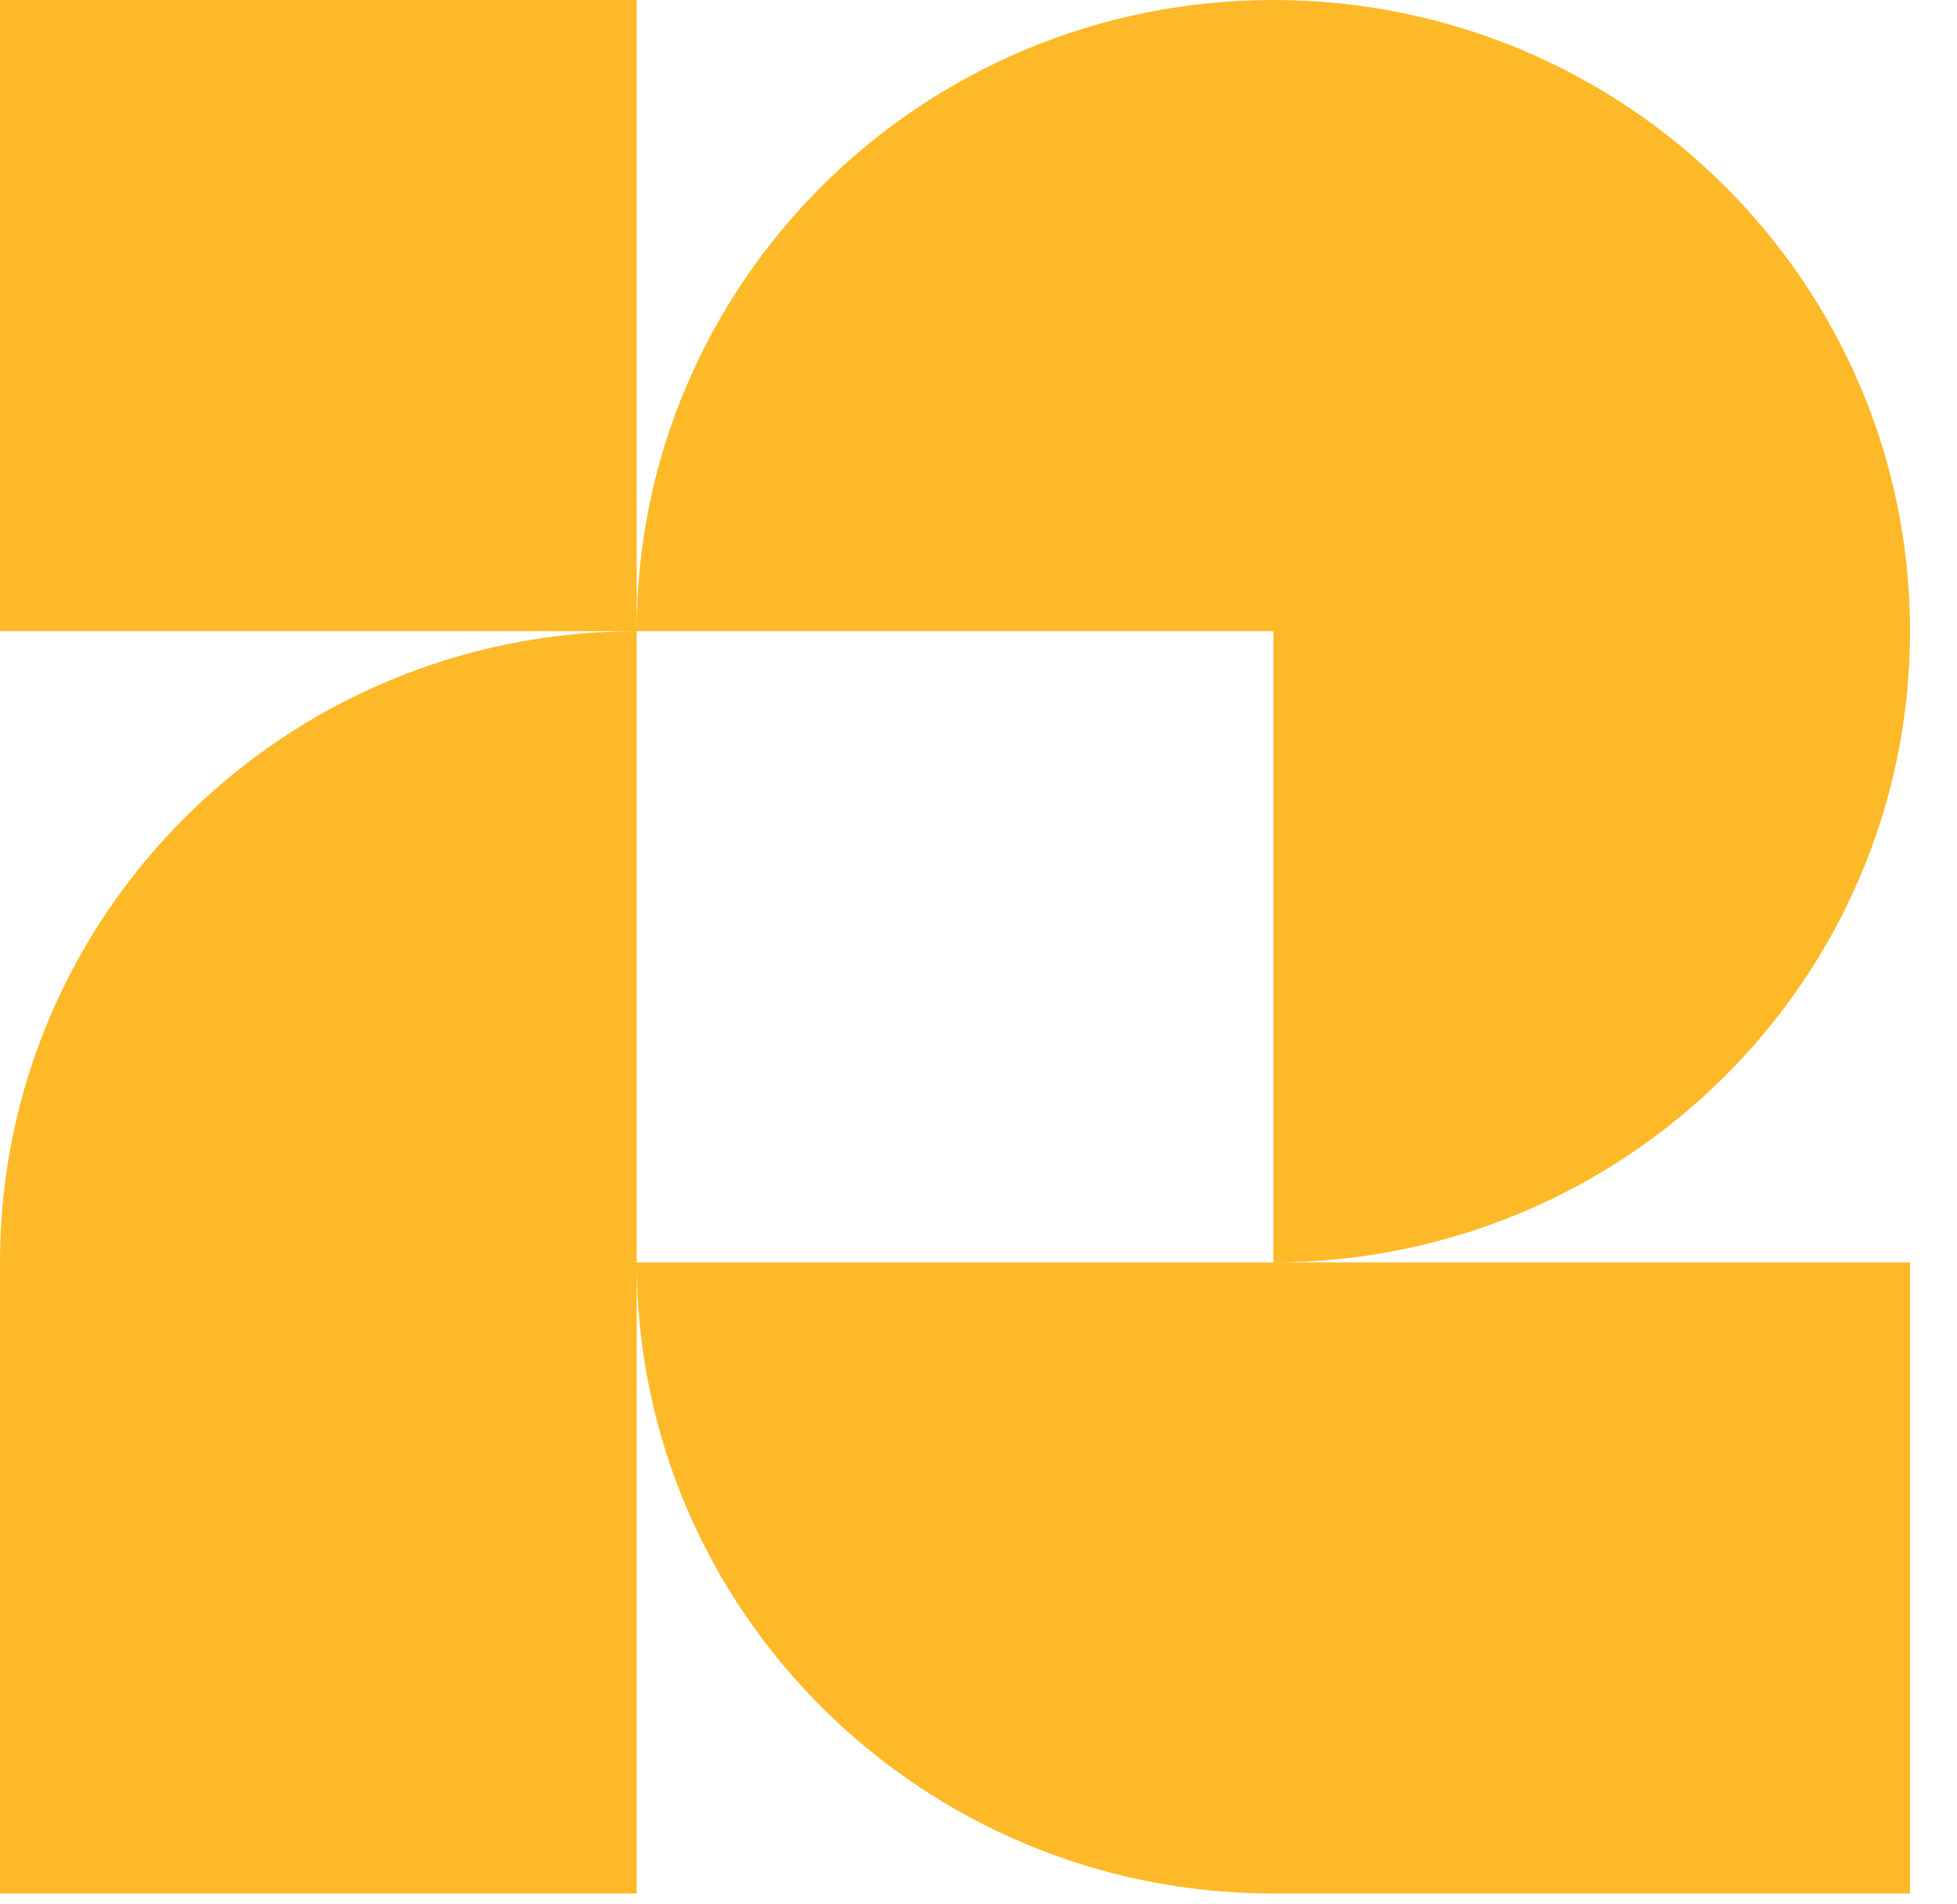 <svg width="37" height="36" viewBox="0 0 37 36" fill="none" xmlns="http://www.w3.org/2000/svg">
<path d="M24.075 0C17.425 0 12.037 5.341 12.037 11.932V0H0V11.932H12.037C5.388 11.932 0 17.272 0 23.864V35.795H12.037V23.864C12.037 30.452 17.425 35.795 24.075 35.795H36.112V23.864H24.075C30.721 23.864 36.112 18.523 36.112 11.932C36.109 5.341 30.721 0 24.075 0ZM24.075 23.864H12.037V11.932H24.075V23.864Z" fill="#FDB927"/>
</svg>
